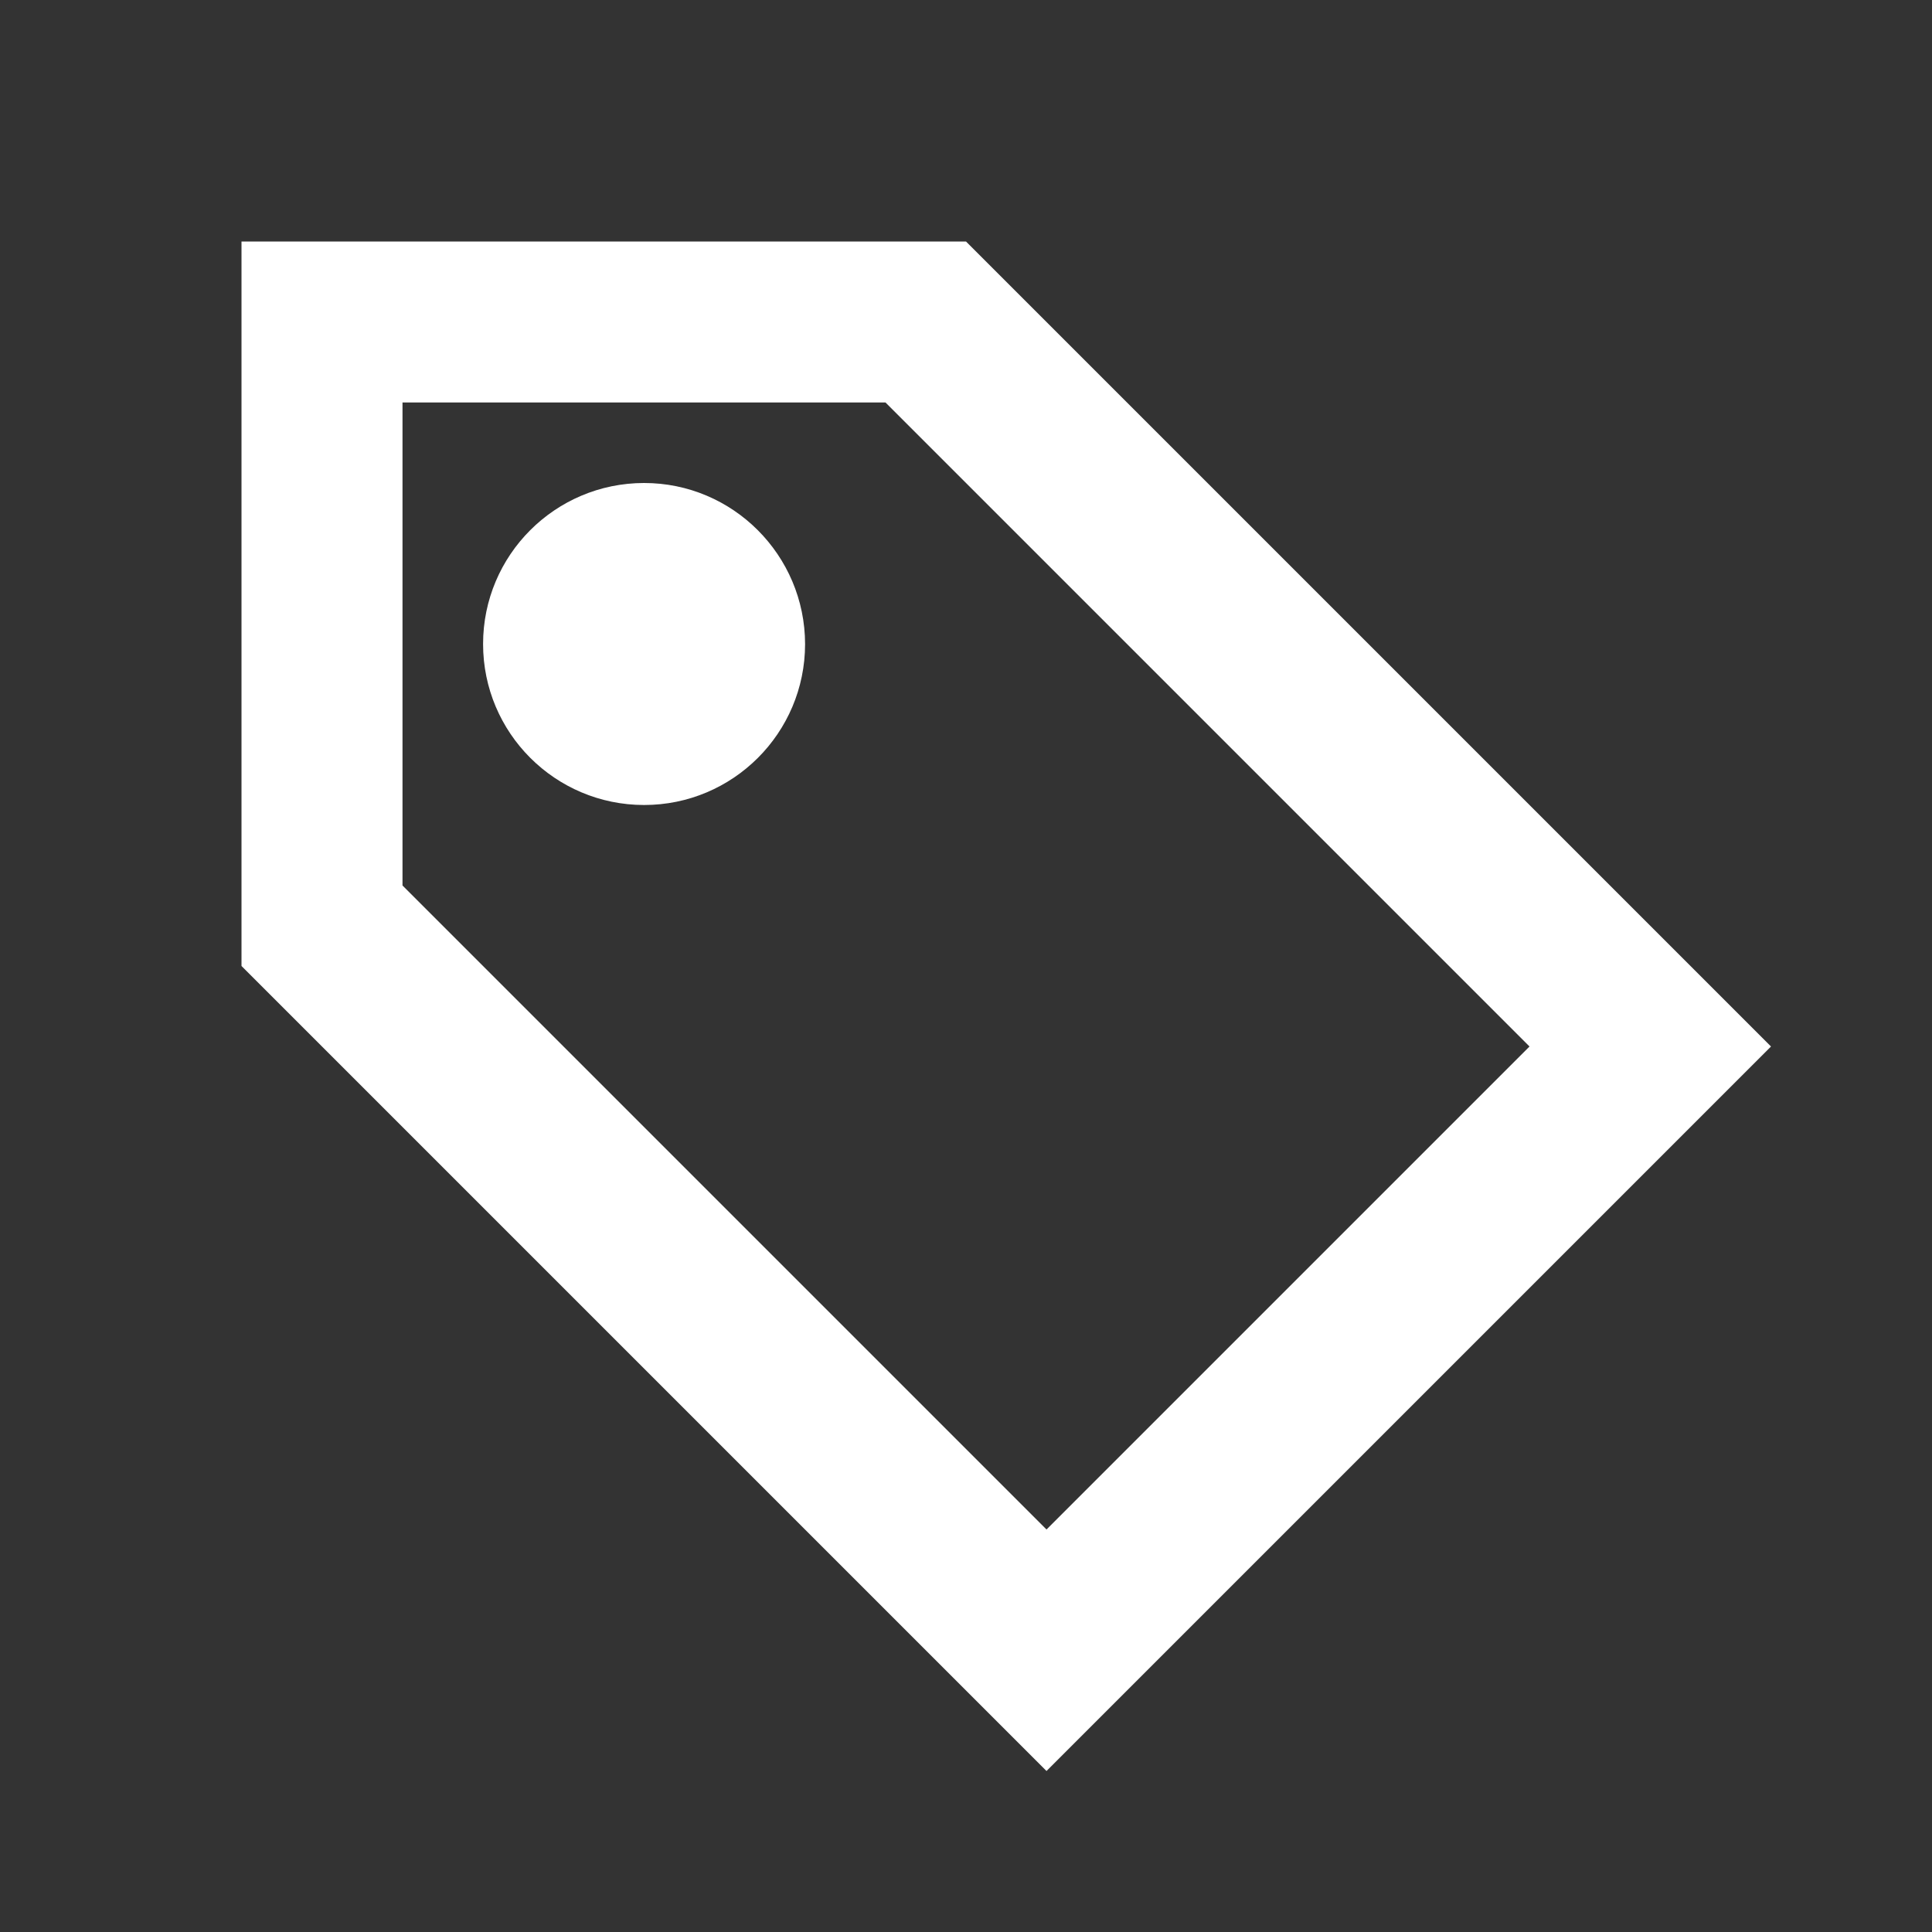 <svg width="24" height="24" viewBox="0 0 24 24" fill="none" xmlns="http://www.w3.org/2000/svg">
<rect x="0" y="0" width="24" height="24" fill="#333333" stroke="none"/>
<path fill-rule="evenodd" clip-rule="evenodd" d="M3 3V12L13 22L22 13L12 3H3ZM5 11V5H11L19 13L13 19L5 11Z" fill="white"/>
<path d="M10.001 8.002C10 9.106 9.104 10.001 8 10C6.896 9.999 6.001 9.104 6.001 8C6.001 6.896 6.896 6.001 8 6C9.104 5.999 10 6.898 10.001 8.002Z" fill="white"/>
</svg>
